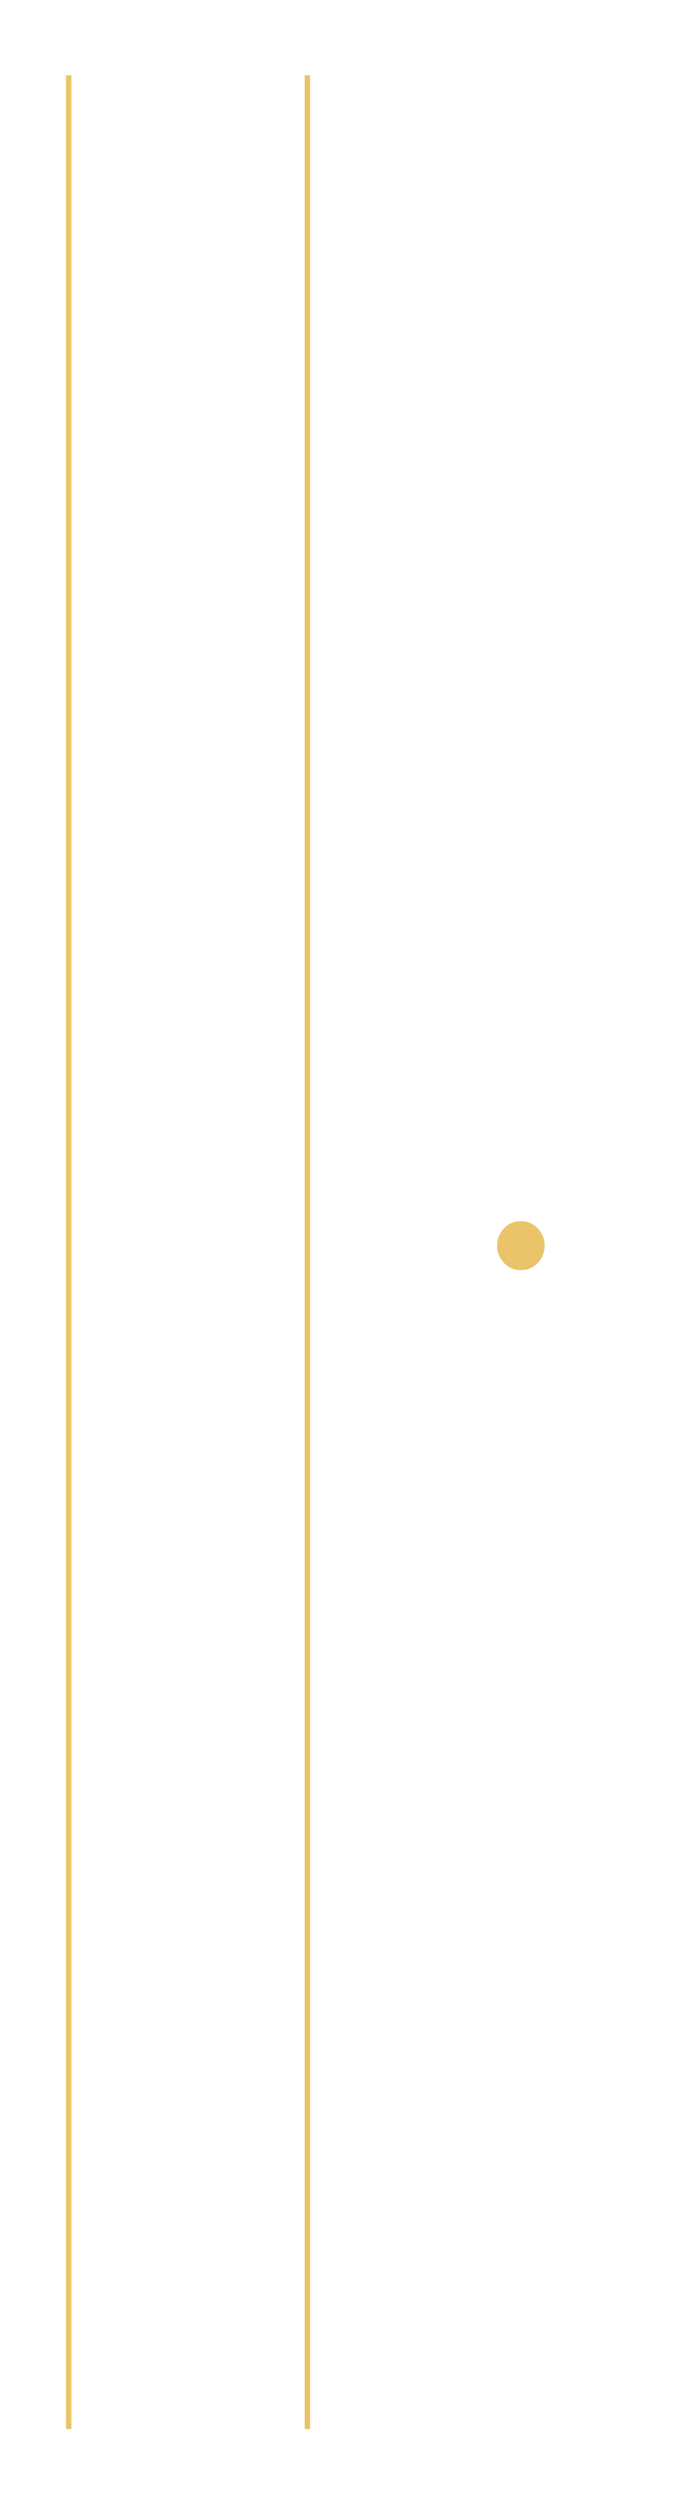 <svg width="88" height="318" viewBox="0 0 88 318" fill="none" xmlns="http://www.w3.org/2000/svg">
<g filter="url(#filter0_d_6_1533)">
<path d="M77.804 22.543C77.301 23.076 76.656 23.084 75.852 22.56C75.517 21.529 74.964 20.414 74.176 19.205C69.828 20.033 63.678 21.005 55.735 22.138C55.518 22.518 55.224 22.746 54.856 22.805L53.976 19.053C54.604 19.053 55.853 19.044 57.738 19.019C58.282 19.002 58.71 18.985 59.003 18.985C59.648 17.735 60.335 16.264 61.056 14.574C61.935 12.537 62.547 10.601 62.874 8.768L67.398 10.458C67.264 10.897 66.895 11.092 66.309 11.033C64.508 13.915 62.522 16.543 60.343 18.926C62.614 18.867 66.678 18.715 72.534 18.47C73.02 18.453 73.397 18.428 73.648 18.411C72.241 16.433 70.791 14.827 69.3 13.576L69.568 13.331C72.132 14.202 74.176 15.309 75.71 16.661C76.983 17.794 77.787 18.96 78.114 20.169C78.407 21.217 78.307 22.011 77.804 22.543ZM57.905 37.376C57.495 37.376 57.285 37.173 57.285 36.767C57.361 35.66 57.436 34.164 57.495 32.296V29.753C57.495 27.209 57.369 25.146 57.109 23.558L60.427 25.011H72.174L72.819 24.192C72.878 24.132 72.953 24.039 73.053 23.921C73.347 23.541 73.556 23.346 73.674 23.346C73.866 23.346 74.394 23.701 75.257 24.403C76.12 25.113 76.547 25.569 76.547 25.797C76.355 26.102 75.927 26.33 75.282 26.49V29.786C75.341 32.55 75.408 34.688 75.492 36.193C75.358 36.37 75.014 36.564 74.461 36.767C73.875 36.97 73.364 37.072 72.936 37.072C72.542 37.072 72.35 36.869 72.35 36.463C72.367 36.319 72.392 36.117 72.408 35.855C72.425 35.677 72.45 35.508 72.467 35.373V34.528H60.251V35.161C60.268 35.339 60.285 35.559 60.285 35.795C60.302 36.015 60.327 36.176 60.343 36.277C60.302 36.497 60.033 36.733 59.522 36.97C58.978 37.232 58.433 37.367 57.905 37.367V37.376ZM60.26 33.691H72.475V25.89H60.26V33.691Z" fill="white"/>
<path d="M58.14 72.813C57.905 72.813 57.713 72.754 57.553 72.635C57.394 72.517 57.319 72.373 57.319 72.213C57.495 69.61 57.604 66.99 57.646 64.353V52.774C57.646 50.23 57.52 48.168 57.26 46.58L60.637 48.059H72.149L72.794 47.239C72.794 47.239 72.894 47.129 72.97 47.027C73.305 46.605 73.539 46.394 73.674 46.394C73.866 46.394 74.386 46.748 75.215 47.45C76.045 48.16 76.463 48.616 76.463 48.844C76.229 49.123 75.835 49.335 75.29 49.478V64.387C75.332 66.888 75.408 69.255 75.525 71.494C75.349 71.714 74.997 71.951 74.469 72.187C73.883 72.466 73.355 72.61 72.886 72.61C72.492 72.61 72.299 72.407 72.299 72.001C72.316 71.858 72.341 71.647 72.358 71.368C72.375 71.165 72.4 70.996 72.417 70.852V69.973H60.402V70.548C60.419 70.708 60.436 70.903 60.436 71.123C60.452 71.325 60.477 71.469 60.494 71.545C60.452 71.824 60.201 72.111 59.732 72.39C59.246 72.669 58.71 72.813 58.148 72.813H58.14ZM60.402 58.395H72.417V48.929H60.402V58.395ZM60.402 69.094H72.417V59.265H60.402V69.094Z" fill="white"/>
<path d="M60.226 108.706C59.816 108.706 59.606 108.503 59.606 108.098C59.707 107.109 59.774 105.782 59.816 104.109V101.81C58.132 102.841 56.381 103.813 54.562 104.743C54.445 105.148 54.211 105.402 53.859 105.495L52.946 102.199C53.08 102.182 53.339 102.14 53.708 102.08C54.177 102.004 54.562 101.937 54.856 101.903V83.732H54.328C54.11 83.749 53.876 83.893 53.624 84.155L52.887 82.617C53.968 82.735 55.266 82.82 56.791 82.862H60.402L61.081 81.898C61.123 81.839 61.181 81.755 61.257 81.653C61.592 81.171 61.827 80.926 61.961 80.926C62.153 80.926 62.639 81.256 63.402 81.924C64.164 82.591 64.549 83.031 64.549 83.251C64.491 83.572 64.24 83.732 63.787 83.732H62.17V100.694C62.212 103.196 62.287 105.562 62.405 107.802C62.271 108.022 62.019 108.225 61.667 108.411C61.257 108.613 60.779 108.715 60.226 108.715V108.706ZM57.143 88.719H59.816V83.732H57.143V88.719ZM57.143 94.914H59.816V89.589H57.143V94.914ZM57.143 101.447C57.713 101.328 58.601 101.142 59.816 100.906V95.767H57.143V101.455V101.447ZM63.578 95.125L62.43 92.311C63.058 92.311 63.904 92.277 64.985 92.218C65.044 92.116 65.119 91.964 65.22 91.761C65.572 91.094 65.823 90.578 65.982 90.223C66.996 88.169 67.733 86.242 68.186 84.451L71.21 85.989C70.9 85.524 70.632 85.186 70.414 84.958L70.708 84.746C71.453 84.966 72.057 85.211 72.526 85.473C73.246 83.496 73.64 81.907 73.699 80.698C75.249 81.341 76.212 81.814 76.606 82.118C76.882 82.338 76.874 82.49 76.573 82.575L76.07 82.727C75.349 83.732 74.403 84.814 73.255 85.963C73.942 86.504 74.302 87.113 74.344 87.781C74.386 88.389 74.185 88.812 73.741 89.065C73.297 89.319 72.827 89.234 72.316 88.812C72.241 87.983 71.906 87.096 71.319 86.149C71.101 86.471 70.741 86.589 70.23 86.513C69.191 88.085 67.75 89.978 65.915 92.201C66.384 92.184 67.147 92.141 68.203 92.082C68.362 92.065 68.479 92.049 68.554 92.049C68.303 91.246 68.018 90.586 67.7 90.079L68.027 89.902C69.158 90.409 69.987 91.017 70.49 91.744C70.9 92.37 71.059 92.978 70.959 93.561C70.884 94.102 70.624 94.457 70.197 94.618C69.769 94.795 69.334 94.677 68.906 94.254C68.906 93.832 68.856 93.35 68.755 92.801C68.127 93.046 66.946 93.494 65.203 94.161C64.793 94.305 64.483 94.415 64.265 94.491C64.106 94.854 63.871 95.066 63.561 95.125H63.578ZM66.1 89.167C65.672 89.412 65.211 89.319 64.717 88.896C64.642 88.313 64.415 87.645 64.038 86.902C63.687 86.259 63.293 85.685 62.865 85.177L63.159 84.966C63.938 85.186 64.558 85.431 65.01 85.693C65.656 83.775 66.024 82.126 66.125 80.732C67.675 81.315 68.638 81.746 69.032 82.034C69.308 82.253 69.3 82.414 69.007 82.515L68.504 82.693C67.758 83.741 66.82 84.899 65.689 86.166C66.334 86.69 66.678 87.273 66.719 87.916C66.736 88.499 66.535 88.913 66.1 89.158V89.167ZM63.284 108.732L63.05 108.368C64.6 107.684 65.739 106.839 66.485 105.824C67.147 104.954 67.557 103.897 67.717 102.647H65.781V103.162C65.798 103.323 65.815 103.492 65.823 103.678C65.831 103.855 65.848 103.982 65.865 104.041C65.823 104.219 65.614 104.405 65.237 104.582C64.851 104.76 64.474 104.852 64.106 104.852C63.754 104.852 63.578 104.65 63.578 104.244C63.62 103.838 63.653 103.306 63.695 102.638C63.712 102.334 63.728 102.08 63.728 101.886V100.373C63.728 98.539 63.636 97.01 63.46 95.776C64.952 96.198 65.865 96.528 66.217 96.773C66.493 96.95 66.493 97.136 66.217 97.314L65.773 97.618V101.759H67.8V98.404C67.8 97.238 67.742 96.224 67.624 95.378C69.116 95.801 70.029 96.131 70.381 96.376C70.657 96.553 70.657 96.748 70.381 96.95L69.937 97.255V101.303C69.92 103.078 69.484 104.506 68.647 105.596C67.591 106.948 65.798 107.988 63.276 108.706L63.284 108.732ZM78.701 94.897C78.248 95.091 77.812 94.956 77.377 94.491C77.377 94.009 77.31 93.435 77.167 92.767C75.676 93.35 74.277 93.882 72.97 94.373C72.811 94.736 72.576 94.939 72.266 94.981L71.034 92.167C71.738 92.167 72.325 92.158 72.794 92.133C72.894 91.93 73.045 91.626 73.246 91.229C73.456 90.823 73.607 90.527 73.699 90.324C74.738 88.212 75.458 86.285 75.869 84.552C77.377 85.262 78.307 85.761 78.659 86.065C78.91 86.31 78.877 86.471 78.541 86.547L77.98 86.699C76.782 88.431 75.366 90.24 73.724 92.108H74.109C75.341 92.065 76.279 92.032 76.924 91.989C76.614 91.119 76.288 90.426 75.953 89.902L76.279 89.724C77.494 90.291 78.382 90.975 78.952 91.778C79.404 92.446 79.589 93.097 79.513 93.747C79.413 94.33 79.145 94.719 78.692 94.914L78.701 94.897ZM72.241 108.706C71.814 108.706 71.596 108.503 71.596 108.098C71.671 107.067 71.747 105.689 71.805 103.957V101.565C71.805 99.021 71.68 96.959 71.42 95.37C73.087 95.809 74.109 96.156 74.503 96.401C74.813 96.579 74.813 96.773 74.503 96.976L74 97.305V101.81H76.321C76.321 99.393 76.204 97.39 75.969 95.793C77.494 96.215 78.449 96.536 78.818 96.756C79.094 96.933 79.094 97.119 78.818 97.297L78.349 97.601V99.477C78.391 101.472 78.449 103.052 78.525 104.227C78.424 104.405 78.189 104.59 77.821 104.768C77.452 104.945 77.075 105.038 76.707 105.038C76.371 105.038 76.204 104.836 76.204 104.43C76.221 104.312 76.246 104.134 76.263 103.914C76.279 103.737 76.304 103.585 76.321 103.458V102.638H74V104.455C74 104.734 74.009 105.098 74.025 105.545C74.067 106.577 74.101 107.346 74.143 107.87C74.067 108.047 73.824 108.233 73.422 108.411C73.02 108.588 72.626 108.681 72.233 108.681L72.241 108.706Z" fill="white"/>
<path d="M63.46 144.346C63.36 143.315 63.05 142.596 62.522 142.165C61.894 141.658 60.779 141.286 59.171 141.05V140.627C60.871 140.728 62.564 140.83 64.248 140.931C64.759 140.931 65.01 140.703 65.01 140.238V133.621H57.964C56.573 133.638 55.107 133.781 53.557 134.043L52.761 132.505C53.834 132.623 55.141 132.708 56.665 132.75H65.002V126.978H59.598C58.207 126.995 56.741 127.139 55.191 127.4L54.453 125.888C55.526 126.006 56.833 126.091 58.358 126.133H64.993V120.876C61.374 121.239 57.956 121.417 54.747 121.417L54.688 120.901C58.073 120.496 61.584 119.87 65.203 119.008C68.823 118.155 71.68 117.259 73.782 116.329L76.69 119.321C76.38 119.642 75.785 119.625 74.93 119.262C72.953 119.743 70.599 120.158 67.884 120.504V126.124H73.464L74.227 125.009C74.268 124.95 74.335 124.848 74.436 124.704C74.83 124.138 75.09 123.859 75.232 123.859C75.425 123.859 75.986 124.248 76.908 125.026C77.829 125.803 78.29 126.302 78.29 126.522C78.231 126.826 77.963 126.978 77.494 126.978H67.892V132.75H74.763L75.584 131.635C75.642 131.559 75.743 131.423 75.877 131.237C76.246 130.73 76.497 130.485 76.614 130.485C76.807 130.485 77.377 130.874 78.315 131.652C79.254 132.429 79.723 132.928 79.723 133.147C79.647 133.469 79.371 133.629 78.902 133.629H67.892V140.373C67.892 141.607 67.641 142.503 67.13 143.061C66.468 143.788 65.237 144.219 63.46 144.363V144.346Z" fill="white"/>
<path d="M66.334 161.552C65.496 161.552 64.776 161.248 64.189 160.648C63.603 160.039 63.309 159.304 63.309 158.442C63.309 157.58 63.603 156.836 64.189 156.236C64.776 155.628 65.488 155.332 66.334 155.332C67.18 155.332 67.892 155.636 68.479 156.236C69.065 156.845 69.359 157.58 69.359 158.442C69.359 159.304 69.065 160.048 68.479 160.648C67.892 161.256 67.18 161.552 66.334 161.552Z" fill="#E9C468"/>
<path d="M62.019 200.53C61.508 200.53 61.257 200.328 61.257 199.922C61.374 198.232 61.449 196.516 61.491 194.783V191.885C59.514 193.414 57.47 194.919 55.35 196.389C55.249 196.829 55.04 197.108 54.705 197.209L53.121 193.55C54.671 193.169 57.461 192.282 61.491 190.887V182.571H58.995C57.604 182.588 56.138 182.732 54.588 182.994L53.792 181.456C54.864 181.574 56.171 181.658 57.696 181.701H61.483V179.554C61.483 177.01 61.357 174.948 61.098 173.359C62.958 173.824 64.122 174.179 64.591 174.415C64.927 174.618 64.935 174.821 64.625 175.024L64.122 175.354V192.375C64.164 194.876 64.239 197.243 64.357 199.482C64.239 199.744 63.946 199.99 63.477 200.209C62.991 200.429 62.497 200.539 62.011 200.539L62.019 200.53ZM71.302 199.525C70.029 199.525 69.158 199.322 68.688 198.908C68.219 198.494 67.985 197.716 67.985 196.567V179.545C67.985 177.002 67.859 174.939 67.599 173.351C69.442 173.832 70.599 174.204 71.068 174.466C71.403 174.644 71.42 174.838 71.126 175.041L70.624 175.37V185.377C72.559 183.382 74.394 181.024 76.112 178.303C77.662 179.334 78.608 180.036 78.96 180.416C79.237 180.695 79.203 180.847 78.868 180.872H78.307C76.17 182.909 73.606 184.701 70.615 186.256V195.84C70.615 196.203 70.699 196.457 70.867 196.592C71.034 196.736 71.361 196.803 71.847 196.803H74.193C75.073 196.803 75.785 196.786 76.338 196.744C76.614 196.702 76.841 196.567 77.016 196.322C77.251 195.899 77.636 194.479 78.164 192.062H78.458L78.575 196.508C79.279 196.812 79.63 197.226 79.63 197.75C79.63 198.418 79.237 198.882 78.458 199.144C77.653 199.406 76.17 199.542 73.992 199.542H71.286L71.302 199.525Z" fill="white"/>
<path d="M65.421 235.993C65.169 235.993 64.96 235.933 64.801 235.815C64.642 235.697 64.566 235.553 64.566 235.393C64.742 232.79 64.851 230.17 64.893 227.533V218.946H59.254V224.482C59.296 226.983 59.372 229.35 59.489 231.589C59.355 231.851 59.045 232.096 58.576 232.316C58.048 232.578 57.52 232.713 56.992 232.713C56.8 232.713 56.632 232.654 56.506 232.536C56.381 232.418 56.314 232.274 56.314 232.113C56.448 230.322 56.54 228.336 56.582 226.155V222.859C56.582 220.315 56.456 218.253 56.196 216.664L59.456 218.118H64.885V213.765H58.215C56.825 213.782 55.358 213.926 53.809 214.188L53.046 212.65C54.118 212.768 55.425 212.853 56.95 212.895H64.876C64.876 210.917 64.776 209.32 64.583 208.086C66.485 208.509 67.666 208.855 68.135 209.117C68.487 209.294 68.504 209.489 68.194 209.692L67.666 210.021V212.895H74.419L75.24 211.712C75.299 211.636 75.391 211.509 75.508 211.348C75.919 210.807 76.187 210.528 76.304 210.528C76.497 210.528 77.067 210.934 77.997 211.737C78.927 212.54 79.396 213.055 79.396 213.275C79.337 213.596 79.069 213.757 78.6 213.757H67.767L68.621 213.85C68.521 214.255 68.211 214.509 67.683 214.602V218.109H73.087L73.648 217.323C73.69 217.264 73.757 217.171 73.858 217.053C74.134 216.706 74.327 216.537 74.444 216.537C74.637 216.537 75.157 216.867 76.003 217.535C76.841 218.202 77.268 218.642 77.268 218.862C77.033 219.14 76.639 219.343 76.095 219.47V229.172C76.095 230.279 75.885 231.065 75.475 231.53C74.947 232.139 73.908 232.511 72.358 232.646C72.299 231.699 72.09 231.04 71.738 230.677C71.269 230.195 70.473 229.874 69.359 229.713V229.257C70.49 229.316 71.621 229.392 72.735 229.468C73.162 229.468 73.38 229.265 73.38 228.86V218.946H67.683V227.71C67.725 230.212 67.8 232.578 67.918 234.818C67.8 235.08 67.49 235.342 66.979 235.604C66.435 235.866 65.915 236.001 65.421 236.001V235.993Z" fill="white"/>
<path d="M58.232 271.886C58.014 271.886 57.838 271.827 57.688 271.709C57.537 271.59 57.47 271.447 57.47 271.286C57.646 268.683 57.755 266.063 57.797 263.426V258.922C57.797 256.378 57.671 254.315 57.411 252.727L60.729 254.206H64.022C64.08 253.682 64.156 252.752 64.256 251.425C64.273 251.045 64.298 250.757 64.315 250.58H58.173C56.783 250.597 55.316 250.741 53.767 251.003L53.004 249.49C54.085 249.608 55.383 249.693 56.908 249.735L68.303 249.701V249.667L68.328 249.608C69.325 247.394 69.903 245.416 70.062 243.684C72.023 244.224 73.246 244.63 73.732 244.892C74.101 245.095 74.126 245.256 73.791 245.374L73.263 245.585C72.207 246.937 70.842 248.315 69.183 249.726H74.411L75.232 248.577C75.29 248.492 75.391 248.366 75.525 248.18C75.894 247.673 76.145 247.428 76.262 247.428C76.455 247.428 77.025 247.816 77.963 248.594C78.902 249.371 79.371 249.87 79.371 250.09C79.312 250.411 79.061 250.572 78.608 250.572H67.892C66.778 252.186 65.823 253.394 65.044 254.197H71.772L72.392 253.377C72.45 253.318 72.542 253.217 72.66 253.073C72.936 252.727 73.129 252.558 73.246 252.558C73.439 252.558 73.95 252.896 74.771 253.572C75.592 254.248 76.003 254.696 76.003 254.916C75.785 255.22 75.399 255.431 74.83 255.549V263.621C74.872 266.122 74.947 268.489 75.064 270.728C74.93 270.931 74.595 271.142 74.067 271.362C73.481 271.607 72.961 271.725 72.509 271.725C72.14 271.725 71.948 271.523 71.948 271.117C71.964 271.016 71.989 270.889 72.006 270.72C72.023 270.601 72.048 270.492 72.065 270.39V269.697H60.519V270.88C60.519 271.058 60.285 271.278 59.816 271.514C59.305 271.759 58.777 271.878 58.232 271.878V271.886ZM61.433 249.177C61.156 247.563 60.335 245.915 58.969 244.216L59.237 244.005C60.863 244.41 62.086 245.01 62.907 245.822C63.611 246.506 63.955 247.233 63.938 248.002C63.938 248.687 63.67 249.169 63.142 249.456C62.614 249.76 62.044 249.667 61.441 249.185L61.433 249.177ZM60.519 258.938H72.065V255.034H60.519V258.938ZM60.519 263.806H72.065V259.817H60.519V263.806ZM60.519 268.827H72.065V264.685H60.519V268.827Z" fill="white"/>
<path d="M58.785 307.653C58.827 306.824 58.659 306.25 58.282 305.928C57.914 305.548 57.126 305.244 55.937 305.024V304.542C57.344 304.703 58.475 304.788 59.313 304.788C59.74 304.788 60.05 304.703 60.226 304.542C60.754 304.061 61.139 302.218 61.374 299.007H57.964C57.922 299.226 57.864 299.531 57.788 299.911C57.771 299.996 57.755 300.055 57.755 300.089C57.21 300.435 56.406 300.469 55.35 300.207C55.367 300.122 55.4 299.996 55.442 299.81C55.517 299.328 55.593 298.964 55.652 298.719C56.104 296.218 56.297 294.164 56.238 292.55L59.145 294.029H61.466V290.488H58.207C56.716 291.375 55.082 292.119 53.306 292.727L53.096 292.305C55.191 291.214 57.059 289.795 58.701 288.045C60.31 286.313 61.533 284.445 62.371 282.45H60.167C58.894 282.467 57.545 282.611 56.112 282.873L55.316 281.335C56.397 281.453 57.696 281.538 59.221 281.58H62.396L63.133 280.794C63.133 280.794 63.242 280.684 63.343 280.583C63.695 280.202 63.938 280.008 64.08 280.008C64.273 280.008 64.742 280.354 65.488 281.047C66.234 281.74 66.602 282.205 66.602 282.425C66.409 282.645 66.024 282.788 65.454 282.848C64.105 285.51 62.12 287.775 59.489 289.651H61.81L62.279 288.924C62.321 288.865 62.379 288.772 62.455 288.654C62.673 288.333 62.84 288.172 62.958 288.172C63.133 288.172 63.502 288.502 64.072 289.152C64.642 289.812 64.927 290.243 64.927 290.471C64.675 290.733 64.323 290.902 63.871 290.986V292.44C63.871 292.66 63.879 292.955 63.904 293.319C63.946 294.122 63.98 294.73 64.022 295.136C63.921 295.28 63.67 295.415 63.259 295.559C62.79 295.736 62.346 295.829 61.935 295.829H61.466V294.891H58.559C58.442 295.761 58.282 296.843 58.09 298.153H61.148L61.734 297.46C61.793 297.401 61.868 297.308 61.969 297.19C62.22 296.911 62.413 296.767 62.53 296.767C62.723 296.767 63.167 297.071 63.854 297.671C64.541 298.28 64.885 298.686 64.885 298.914C64.667 299.159 64.306 299.311 63.795 299.37C63.544 303.52 62.865 306.021 61.768 306.867C61.047 307.391 60.059 307.653 58.802 307.653H58.785ZM57.646 287.242C57.528 286.659 57.243 286.042 56.791 285.4C56.364 284.817 55.878 284.335 55.35 283.946L55.585 283.701C56.992 283.743 58.081 284.031 58.844 284.58C59.447 285.003 59.765 285.527 59.782 286.152C59.799 286.693 59.598 287.107 59.162 287.394C58.693 287.673 58.182 287.623 57.637 287.242H57.646ZM76.966 307.619C74.185 306.909 72.023 305.912 70.473 304.627C68.337 306.038 65.714 307.027 62.606 307.593L62.455 307.171C65.153 306.267 67.398 304.982 69.183 303.334C68.16 302.184 67.331 300.646 66.686 298.711H66.183C65.965 298.728 65.731 298.871 65.479 299.133L64.683 297.621C65.756 297.739 67.063 297.824 68.588 297.866H72.35L73.849 296.387H73.028C72.165 296.387 71.612 296.235 71.353 295.93C71.118 295.668 71.001 295.136 71.001 294.325V290.513H68.655V291.417C68.655 294.282 67.239 296.302 64.399 297.494L64.164 297.097C65.044 296.328 65.655 295.406 65.982 294.316C66.2 293.572 66.309 292.609 66.309 291.443V289.871C66.309 289.245 66.275 288.679 66.225 288.18L69.04 289.659H70.741L71.948 288.333C69.694 286.135 68.068 283.312 67.071 279.864L67.457 279.594C68.06 281.09 68.957 282.467 70.129 283.735C71.42 282.222 72.274 280.861 72.685 279.653C74.059 280.583 74.897 281.225 75.207 281.588C75.441 281.85 75.399 282.002 75.089 282.045L74.562 282.078C73.581 282.822 72.291 283.574 70.682 284.318C71.562 285.163 72.45 285.882 73.355 286.465C74.436 285.273 75.232 283.921 75.76 282.417C77.134 283.38 77.98 284.048 78.315 284.411C78.567 284.673 78.541 284.825 78.231 284.867L77.729 284.901C76.765 285.544 75.542 286.211 74.059 286.896C75.818 287.927 77.72 288.738 79.756 289.347L79.698 289.676C78.583 289.921 77.821 290.733 77.41 292.127C76.036 291.46 74.813 290.724 73.74 289.921L74.268 290.378C74.076 290.581 73.757 290.707 73.33 290.775V293.885C73.33 294.029 73.355 294.113 73.405 294.156C73.456 294.198 73.573 294.215 73.774 294.215H75.006C75.257 294.232 75.425 294.232 75.508 294.215C75.701 294.215 75.844 294.164 75.919 294.063C76.112 293.784 76.346 293.192 76.623 292.313H76.949L77.067 294.063C77.36 294.206 77.553 294.342 77.653 294.468C77.754 294.604 77.804 294.773 77.804 295.001C77.804 295.508 77.561 295.863 77.067 296.074C76.572 296.285 75.709 296.395 74.453 296.395H74.042C75.198 297.401 75.894 298.086 76.128 298.449C76.304 298.728 76.237 298.914 75.919 298.99L75.358 299.108C74.612 300.638 73.632 301.973 72.417 303.097C74.218 303.824 76.422 304.314 79.027 304.576V304.94C77.972 305.286 77.285 306.182 76.975 307.627L76.966 307.619ZM70.389 302.024C71.194 301.06 71.847 299.945 72.358 298.694H67.339C68.085 300.046 69.099 301.153 70.397 302.024H70.389Z" fill="white"/>
<path d="M18.175 20.566C18.075 20.566 17.999 20.532 17.941 20.473C17.882 20.414 17.848 20.338 17.848 20.262C17.907 19.324 17.949 18.377 17.966 17.422V15.842C17.681 16.163 17.354 16.467 16.977 16.754L16.801 16.602C17.078 16.205 17.337 15.757 17.58 15.25C17.806 14.785 18.016 14.253 18.2 13.653C18.384 13.036 18.494 12.529 18.527 12.123C19.314 12.427 19.8 12.647 20.002 12.791C20.152 12.901 20.144 12.985 19.985 13.053L19.717 13.146C19.507 13.56 19.331 13.906 19.172 14.194L19.323 14.253H20.337C20.546 13.568 20.647 12.926 20.647 12.326C21.476 12.537 21.987 12.706 22.197 12.825C22.356 12.918 22.348 12.993 22.18 13.07L21.912 13.18C21.552 13.577 21.174 13.932 20.789 14.261H21.778L22.046 13.864C22.046 13.864 22.088 13.805 22.121 13.754C22.255 13.56 22.364 13.467 22.431 13.467C22.532 13.467 22.733 13.602 23.043 13.873C23.353 14.143 23.504 14.337 23.504 14.447C23.47 14.608 23.353 14.692 23.152 14.692H21.309V15.909H21.644L22.188 15.199C22.306 15.301 22.423 15.402 22.54 15.504C22.808 15.74 23.018 15.935 23.177 16.112C23.311 15.892 23.479 15.588 23.68 15.216C23.898 14.768 24.09 14.253 24.258 13.661C24.425 13.07 24.517 12.562 24.534 12.14C25.33 12.436 25.825 12.647 26.026 12.791C26.176 12.892 26.168 12.977 26.009 13.036L25.741 13.146C25.548 13.594 25.372 13.94 25.221 14.194L25.414 14.27H26.445C26.637 13.518 26.738 12.875 26.721 12.343C27.567 12.554 28.095 12.723 28.313 12.841C28.472 12.934 28.472 13.01 28.313 13.086L28.045 13.196C27.659 13.611 27.282 13.974 26.914 14.278H28.12L28.397 13.881C28.397 13.881 28.447 13.813 28.489 13.763C28.623 13.568 28.724 13.475 28.782 13.475C28.883 13.475 29.084 13.611 29.402 13.889C29.721 14.168 29.871 14.363 29.871 14.473C29.838 14.633 29.721 14.718 29.503 14.718H27.525V15.935H27.969L28.221 15.571C28.221 15.571 28.288 15.495 28.321 15.436C28.439 15.275 28.531 15.191 28.589 15.191C28.69 15.191 28.874 15.318 29.151 15.58C29.427 15.842 29.561 16.019 29.561 16.137C29.528 16.298 29.41 16.383 29.209 16.383H27.525V17.625H27.969L28.221 17.262C28.221 17.262 28.288 17.186 28.321 17.126C28.439 16.966 28.531 16.881 28.589 16.881C28.69 16.881 28.874 17.008 29.151 17.27C29.427 17.532 29.561 17.709 29.561 17.828C29.528 17.988 29.419 18.073 29.226 18.073H27.534V19.366H28.238L28.531 18.927C28.531 18.927 28.598 18.834 28.648 18.757C28.774 18.572 28.866 18.487 28.924 18.487C29.025 18.487 29.235 18.639 29.561 18.943C29.888 19.248 30.047 19.45 30.047 19.569C30.014 19.721 29.896 19.797 29.679 19.797H25.23V20.135C25.23 20.203 25.137 20.287 24.962 20.38C24.744 20.49 24.501 20.549 24.241 20.549C24.14 20.549 24.065 20.515 24.006 20.456C23.948 20.397 23.914 20.321 23.914 20.245C23.973 19.307 24.015 18.36 24.032 17.422V15.859C23.755 16.171 23.445 16.459 23.085 16.721L22.892 16.552L23.043 16.34C22.976 16.383 22.892 16.399 22.792 16.399H21.292V17.642H21.627L21.862 17.295C21.862 17.295 21.904 17.245 21.92 17.202C22.046 17.016 22.146 16.932 22.213 16.932C22.314 16.932 22.49 17.059 22.758 17.304C23.026 17.549 23.16 17.735 23.16 17.845C23.118 18.005 23.001 18.09 22.808 18.09H21.292V19.383H21.929L22.205 18.977C22.205 18.977 22.247 18.918 22.28 18.867C22.415 18.656 22.523 18.546 22.59 18.546C22.691 18.546 22.892 18.69 23.202 18.977C23.512 19.265 23.663 19.467 23.663 19.577C23.629 19.729 23.512 19.805 23.311 19.805H19.105V20.203C19.105 20.27 19.021 20.363 18.854 20.465C18.644 20.575 18.41 20.634 18.15 20.634L18.175 20.566ZM17.069 26.372L16.977 26.127C19.197 25.662 21.108 25.003 22.699 24.158C21.845 23.49 21.166 22.679 20.663 21.715C20.312 22.349 19.976 22.924 19.658 23.414C19.733 23.583 19.708 23.727 19.583 23.837L18.77 22.654C19.281 22.316 19.809 21.918 20.345 21.453H19.39C18.837 21.462 18.267 21.538 17.681 21.665L17.295 20.887C17.84 20.946 18.494 20.989 19.256 21.006H26.202L26.612 20.608C26.612 20.608 26.688 20.532 26.763 20.473C26.956 20.287 27.09 20.203 27.148 20.203C27.241 20.203 27.458 20.397 27.819 20.777C28.179 21.166 28.355 21.411 28.355 21.521C28.263 21.639 28.045 21.707 27.693 21.715C26.947 22.62 26.009 23.397 24.895 24.056C26.311 24.462 28.062 24.699 30.156 24.766L30.139 24.952C29.578 25.138 29.235 25.586 29.109 26.322C26.796 26.034 24.962 25.51 23.596 24.741C21.769 25.569 19.591 26.11 17.061 26.364L17.069 26.372ZM19.13 15.901H20.203V14.684H19.13V15.901ZM19.13 17.591H20.203V16.349H19.13V17.591ZM19.13 19.315H20.203V18.022H19.13V19.315ZM23.613 23.625C24.652 22.966 25.481 22.248 26.093 21.453H20.814C21.443 22.383 22.381 23.11 23.613 23.625ZM25.246 15.901H26.445V14.684H25.246V15.901ZM25.246 17.591H26.445V16.349H25.246V17.591ZM25.246 19.315H26.445V18.022H25.246V19.315Z" fill="white"/>
<path d="M18.661 49.377C18.661 48.929 18.577 48.625 18.41 48.465C18.183 48.262 17.773 48.101 17.186 47.983L17.203 47.755C18.116 47.839 18.695 47.873 18.929 47.873C19.164 47.873 19.323 47.822 19.432 47.721C19.817 47.357 20.077 45.785 20.211 43.013H18.468C18.435 43.334 18.41 43.605 18.376 43.816C18.1 44.002 17.681 44.044 17.119 43.951C17.161 43.681 17.212 43.242 17.27 42.65C17.32 42.278 17.354 41.991 17.371 41.796C17.48 40.571 17.497 39.565 17.43 38.779L18.996 39.43H20.119V36.649H19.13C18.544 36.658 17.932 36.734 17.304 36.861L16.902 36.1C17.446 36.159 18.1 36.201 18.862 36.218H19.968L20.245 35.796C20.245 35.796 20.287 35.737 20.32 35.686C20.454 35.475 20.563 35.365 20.63 35.365C20.73 35.365 20.965 35.534 21.351 35.88C21.736 36.227 21.929 36.455 21.929 36.565C21.82 36.717 21.627 36.827 21.351 36.886V37.993C21.367 38.914 21.401 39.624 21.443 40.131C21.392 40.224 21.242 40.317 20.982 40.41C20.722 40.503 20.504 40.554 20.303 40.554H20.11V39.852H18.736C18.686 40.706 18.611 41.61 18.502 42.565H20.077L20.387 42.202C20.387 42.202 20.429 42.151 20.462 42.109C20.622 41.923 20.73 41.839 20.798 41.839C20.898 41.839 21.124 41.999 21.476 42.312C21.828 42.624 22.004 42.836 22.004 42.946C21.887 43.081 21.702 43.157 21.443 43.191C21.351 44.847 21.216 46.123 21.032 47.019C20.839 47.932 20.571 48.541 20.236 48.845C19.834 49.191 19.306 49.36 18.644 49.36L18.661 49.377ZM29.695 49.242C29.444 49.403 29.168 49.352 28.866 49.09C28.799 48.625 28.631 48.101 28.38 47.526C26.972 47.915 25.037 48.38 22.557 48.938C22.482 49.098 22.348 49.208 22.172 49.259L21.451 47.619C22.23 47.586 23.445 47.518 25.104 47.408V44.509H23.554V45.16C23.554 45.228 23.453 45.312 23.244 45.405C23.009 45.506 22.783 45.557 22.565 45.557C22.389 45.557 22.297 45.456 22.297 45.253C22.339 44.889 22.364 44.433 22.39 43.884V43.047C22.39 42.008 22.339 41.154 22.239 40.478L23.621 41.112H25.096C25.096 40.376 25.062 39.76 24.995 39.278C25.799 39.489 26.302 39.658 26.495 39.776C26.646 39.869 26.654 39.962 26.528 40.047L26.311 40.199V41.112H27.844L28.112 40.731C28.112 40.731 28.179 40.655 28.212 40.596C28.33 40.436 28.422 40.351 28.48 40.351C28.581 40.351 28.807 40.512 29.168 40.824C29.528 41.137 29.704 41.348 29.704 41.458C29.578 41.593 29.402 41.678 29.184 41.729V42.777C29.201 43.63 29.235 44.298 29.276 44.797C29.226 44.889 29.075 44.983 28.824 45.084C28.573 45.185 28.355 45.236 28.171 45.236H27.961V44.492H26.311V47.298L28.212 47.146C27.978 46.664 27.668 46.123 27.299 45.54L27.458 45.447C28.321 45.861 28.983 46.36 29.436 46.935C29.821 47.408 30.022 47.89 30.039 48.363C30.056 48.777 29.947 49.065 29.695 49.225V49.242ZM29.486 39.802C29.251 39.996 28.975 39.979 28.657 39.76C28.589 39.388 28.422 38.965 28.154 38.5C26.972 38.754 25.196 39.1 22.817 39.531C22.725 39.717 22.599 39.819 22.415 39.852L21.87 38.247C22.322 38.264 22.959 38.264 23.772 38.247C24.115 37.131 24.291 36.125 24.291 35.23C25.288 35.483 25.908 35.669 26.16 35.787C26.344 35.889 26.352 35.973 26.193 36.049L25.925 36.159C25.431 36.937 24.911 37.638 24.35 38.255C24.97 38.247 26.017 38.221 27.492 38.196C27.685 38.188 27.835 38.179 27.936 38.179C27.584 37.663 27.19 37.224 26.771 36.877L26.889 36.759C27.794 36.962 28.497 37.292 29.008 37.748C29.444 38.111 29.687 38.509 29.746 38.948C29.804 39.345 29.721 39.633 29.486 39.827V39.802ZM23.554 44.061H25.104V41.56H23.554V44.061ZM26.311 44.061H27.961V41.56H26.311V44.061Z" fill="white"/>
<path d="M18.527 72.035C18.494 71.528 18.401 71.174 18.251 70.971C18.016 70.709 17.605 70.531 17.027 70.438V70.227C17.597 70.261 18.158 70.294 18.72 70.337C18.929 70.337 19.03 70.227 19.03 70.016V60.575H18.351C17.957 60.584 17.555 60.66 17.145 60.787L16.776 60.009C17.321 60.068 17.974 60.111 18.736 60.127H20.303L21.116 58.986C21.359 59.198 21.602 59.409 21.837 59.62L21.803 59.511H27.902L28.271 58.978C28.271 58.978 28.346 58.877 28.405 58.792C28.581 58.547 28.698 58.429 28.757 58.429C28.858 58.429 29.117 58.615 29.545 58.986C29.972 59.358 30.19 59.595 30.19 59.705C30.148 59.865 30.022 59.95 29.804 59.95H26.637C26.218 60.66 25.808 61.226 25.414 61.649H27.626L27.919 61.243C27.919 61.243 27.97 61.167 28.02 61.108C28.154 60.913 28.254 60.821 28.313 60.821C28.414 60.821 28.648 60.989 29.017 61.336C29.386 61.682 29.578 61.911 29.578 62.021C29.503 62.156 29.335 62.24 29.092 62.283V65.3C29.109 66.55 29.151 67.742 29.209 68.866C29.142 68.968 28.975 69.078 28.707 69.187C28.422 69.306 28.171 69.373 27.953 69.373H27.735V68.689H24.006V69.128C24.006 69.221 23.889 69.323 23.671 69.433C23.412 69.551 23.152 69.618 22.892 69.618C22.783 69.618 22.7 69.585 22.633 69.525C22.566 69.466 22.54 69.39 22.54 69.314C22.607 68.291 22.649 67.168 22.674 65.934V64.083C22.674 62.807 22.607 61.767 22.482 60.973L24.074 61.674H24.97C25.046 61.04 25.104 60.474 25.129 59.975H22.197C22.373 60.136 22.498 60.263 22.582 60.339C22.54 60.499 22.406 60.584 22.18 60.584H20.395V70.083C20.395 70.683 20.287 71.123 20.069 71.402C19.784 71.757 19.264 71.968 18.519 72.035H18.527ZM20.856 72.45L20.739 72.238C21.25 71.976 21.77 71.647 22.289 71.249C23.294 70.489 23.956 69.745 24.291 69.018L25.188 69.72C25.54 69.914 25.758 70.058 25.833 70.159C25.9 70.252 25.866 70.294 25.733 70.294H25.498C24.995 70.726 24.308 71.148 23.428 71.562C22.549 71.976 21.694 72.272 20.856 72.45ZM24.006 63.829H27.735V62.114H24.006V63.829ZM24.006 66.018H27.735V64.269H24.006V66.018ZM24.006 68.258H27.735V66.449H24.006V68.258ZM29.595 72.179C29.377 72.416 29.084 72.441 28.707 72.272C28.472 71.816 28.078 71.317 27.542 70.768C27.048 70.269 26.554 69.847 26.051 69.492L26.151 69.356C27.215 69.466 28.062 69.72 28.698 70.117C29.226 70.438 29.57 70.819 29.712 71.258C29.838 71.647 29.796 71.951 29.578 72.188L29.595 72.179Z" fill="white"/>
<path d="M17.011 95.462L16.91 95.2C18.619 94.567 19.893 93.831 20.73 93.011C21.459 92.293 21.937 91.414 22.163 90.375H19.491C18.795 90.383 18.058 90.459 17.279 90.586L16.877 89.808C17.421 89.868 18.075 89.91 18.837 89.927H22.239C22.331 89.208 22.339 88.591 22.28 88.076C23.244 88.16 23.847 88.245 24.09 88.338C24.266 88.397 24.283 88.481 24.132 88.583L23.881 88.752C23.822 89.276 23.772 89.673 23.722 89.935H27.685L28.07 89.377C28.07 89.377 28.12 89.293 28.171 89.225C28.363 88.946 28.497 88.803 28.573 88.803C28.673 88.803 28.941 88.997 29.377 89.386C29.813 89.775 30.03 90.028 30.03 90.138C29.989 90.299 29.855 90.383 29.628 90.383H24.082C25.045 92.302 27.065 93.502 30.139 93.966V94.153C29.587 94.288 29.226 94.727 29.05 95.471C27.668 95.023 26.562 94.431 25.749 93.679C24.853 92.859 24.199 91.761 23.772 90.383H23.638C23.37 91.617 22.817 92.597 21.971 93.324C20.94 94.212 19.281 94.93 16.985 95.462H17.011ZM17.186 87.129L17.052 86.943C17.547 86.521 18.058 85.955 18.586 85.261C18.87 84.856 19.13 84.4 19.373 83.892C19.616 83.385 19.784 82.929 19.884 82.523L20.89 83.157C21.61 83.495 21.803 83.69 21.476 83.766L21.225 83.808C20.764 84.433 20.194 85.033 19.516 85.617C18.77 86.25 17.991 86.757 17.186 87.121V87.129ZM22.314 87.924C22.264 87.451 22.155 87.138 21.979 86.994C21.736 86.783 21.317 86.631 20.739 86.538V86.326C21.351 86.36 21.954 86.394 22.565 86.436C22.758 86.436 22.859 86.343 22.859 86.166V83.766C22.859 82.743 22.808 81.915 22.708 81.272C23.604 81.492 24.166 81.67 24.392 81.788C24.559 81.881 24.576 81.974 24.434 82.058L24.199 82.211V86.2C24.199 86.757 24.09 87.146 23.872 87.366C23.604 87.662 23.085 87.839 22.306 87.915L22.314 87.924ZM29.218 86.631C28.983 86.884 28.682 86.901 28.296 86.673C28.104 86.073 27.71 85.431 27.115 84.729C26.587 84.112 26.009 83.58 25.389 83.132L25.489 83.013C26.646 83.25 27.576 83.622 28.263 84.138C28.841 84.569 29.209 85.05 29.352 85.566C29.486 86.022 29.444 86.377 29.209 86.631H29.218Z" fill="white"/>
<path d="M19.482 118.476C19.357 118.476 19.248 118.442 19.172 118.383C19.097 118.324 19.055 118.248 19.055 118.172C19.147 116.87 19.197 115.552 19.214 114.225V111.766C18.628 112.983 17.865 114.064 16.944 115.011L16.751 114.825C17.765 113.194 18.519 111.081 19.005 108.478H18.385C18.033 108.487 17.664 108.563 17.296 108.689L16.91 107.912C17.346 107.971 17.865 108.013 18.477 108.03H19.214V107.422C19.214 106.145 19.147 105.106 19.021 104.312C19.951 104.548 20.538 104.726 20.764 104.861C20.932 104.962 20.94 105.064 20.781 105.165L20.529 105.334V108.039H20.915L21.208 107.523C21.208 107.523 21.258 107.43 21.309 107.371C21.459 107.117 21.56 106.991 21.619 106.991C21.711 106.991 21.929 107.168 22.272 107.532C22.624 107.895 22.792 108.123 22.792 108.233C22.75 108.394 22.624 108.478 22.406 108.478H20.521V109.83C21.267 110.118 21.837 110.473 22.214 110.912C22.54 111.267 22.7 111.622 22.7 111.977C22.7 112.298 22.582 112.526 22.356 112.645C22.121 112.763 21.878 112.712 21.61 112.476C21.501 111.808 21.141 111.03 20.521 110.151V114.386C20.538 115.636 20.58 116.828 20.638 117.952C20.58 118.07 20.429 118.189 20.194 118.299C19.951 118.409 19.708 118.468 19.474 118.468L19.482 118.476ZM23.286 118.383C23.169 118.383 23.068 118.349 23.001 118.29C22.934 118.231 22.892 118.155 22.892 118.079C22.984 116.777 23.035 115.459 23.051 114.132V108.03C23.051 106.754 22.984 105.714 22.859 104.92L24.451 105.647H27.869L28.179 105.241C28.179 105.241 28.254 105.157 28.313 105.089C28.447 104.92 28.548 104.827 28.606 104.827C28.707 104.827 28.95 104.996 29.352 105.334C29.754 105.672 29.947 105.9 29.947 106.01C29.829 106.162 29.628 106.272 29.36 106.331V114.191C29.377 115.442 29.419 116.634 29.478 117.758C29.402 117.868 29.235 117.986 28.975 118.104C28.698 118.248 28.447 118.316 28.204 118.316C28.028 118.316 27.936 118.214 27.936 118.011C27.944 117.918 27.953 117.8 27.97 117.665C27.978 117.555 27.986 117.454 28.003 117.377V116.904H24.392V117.225C24.4 117.318 24.409 117.42 24.409 117.53C24.417 117.639 24.425 117.716 24.442 117.758C24.425 117.901 24.3 118.037 24.074 118.163C23.839 118.307 23.579 118.375 23.294 118.375L23.286 118.383ZM24.392 109.188H28.003V106.078H24.392V109.188ZM24.392 112.771H28.003V109.627H24.392V112.771ZM24.392 116.473H28.003V113.211H24.392V116.473Z" fill="white"/>
<path d="M17.689 141.489L16.91 139.867C17.32 139.698 17.924 139.394 18.72 138.971V134.416H18.133C17.832 134.424 17.505 134.5 17.161 134.627L16.826 133.849C17.153 133.909 17.53 133.951 17.974 133.968H18.519L18.829 133.486C18.829 133.486 18.879 133.401 18.929 133.334C19.08 133.097 19.18 132.987 19.239 132.987C19.34 132.987 19.599 133.182 20.035 133.562C20.471 133.951 20.68 134.196 20.68 134.306C20.555 134.458 20.32 134.559 19.976 134.61V138.523C20.454 139.072 21.024 139.427 21.686 139.605C22.255 139.757 23.21 139.833 24.543 139.833C26.713 139.833 28.581 139.816 30.148 139.774V139.968C29.603 140.087 29.31 140.492 29.251 141.168H24.559C23.194 141.168 22.188 141.016 21.552 140.712C20.865 140.391 20.278 139.749 19.8 138.802C19.256 139.563 18.619 140.34 17.882 141.143C17.899 141.287 17.84 141.405 17.689 141.489ZM18.996 130.79C18.921 130.325 18.728 129.818 18.418 129.269C18.133 128.77 17.815 128.339 17.471 127.976L17.605 127.866C18.494 128.086 19.172 128.424 19.641 128.88C20.035 129.252 20.236 129.657 20.244 130.097C20.261 130.486 20.144 130.756 19.893 130.917C19.616 131.077 19.315 131.035 18.996 130.782V130.79ZM27.743 139.368C27.71 138.988 27.617 138.709 27.467 138.548C27.199 138.346 26.813 138.21 26.302 138.143V137.931C26.855 137.965 27.4 137.991 27.936 138.024C28.145 138.024 28.246 137.931 28.246 137.737V134.475H25.875V136.157L26.863 136.123C26.738 135.751 26.57 135.396 26.361 135.075L26.52 134.982C27.098 135.269 27.517 135.599 27.777 135.988C28.003 136.3 28.095 136.613 28.045 136.917C28.003 137.188 27.886 137.374 27.676 137.458C27.467 137.543 27.266 137.475 27.056 137.255C27.065 137.052 27.039 136.799 26.964 136.478C26.017 136.765 24.886 137.061 23.562 137.391C23.495 137.56 23.378 137.669 23.227 137.712L22.532 136.267C23.051 136.267 23.764 136.25 24.652 136.224V134.475H22.44V135.945C22.473 137.171 22.507 138.117 22.54 138.785C22.482 138.895 22.339 139.005 22.113 139.123C21.87 139.233 21.627 139.292 21.392 139.292C21.208 139.292 21.116 139.191 21.116 138.988C21.158 138.557 21.183 138.008 21.208 137.348V136.359C21.208 135.159 21.149 134.154 21.032 133.351L22.532 134.035H24.652V132.641H23.001V132.987C23.001 133.072 22.892 133.156 22.666 133.258C22.423 133.368 22.172 133.427 21.929 133.427C21.753 133.427 21.66 133.325 21.66 133.123C21.702 132.7 21.727 132.168 21.753 131.525V130.57C21.753 129.395 21.694 128.424 21.577 127.654L23.076 128.322H27.483L27.76 127.942C27.76 127.942 27.81 127.874 27.852 127.824C27.986 127.654 28.087 127.562 28.145 127.562C28.246 127.562 28.489 127.722 28.891 128.043C29.293 128.364 29.486 128.576 29.486 128.686C29.335 128.838 29.142 128.939 28.899 128.99V130.283C28.916 131.322 28.95 132.159 28.992 132.776C28.933 132.877 28.782 132.979 28.531 133.08C28.263 133.199 28.028 133.266 27.827 133.266H27.609V132.641H25.883V134.035H28.112L28.38 133.613C28.38 133.613 28.43 133.537 28.472 133.478C28.606 133.275 28.707 133.173 28.765 133.173C28.866 133.173 29.109 133.351 29.511 133.714C29.913 134.078 30.106 134.306 30.106 134.424C30.005 134.568 29.813 134.669 29.528 134.728V137.872C29.528 138.354 29.427 138.701 29.235 138.903C28.975 139.165 28.489 139.326 27.76 139.385L27.743 139.368ZM22.993 130.232H24.643V128.745H22.993V130.232ZM22.993 132.184H24.643V130.655H22.993V132.184ZM25.866 130.232H27.592V128.745H25.866V130.232ZM25.866 132.184H27.592V130.655H25.866V132.184Z" fill="white"/>
<path d="M27.182 154.978L26.947 154.539C27.919 154.006 28.472 153.263 28.598 152.324C28.137 152.164 27.802 152.003 27.592 151.851C27.249 151.589 27.073 151.26 27.073 150.862C27.073 150.558 27.174 150.296 27.366 150.076C27.584 149.857 27.86 149.738 28.196 149.738C28.573 149.738 28.874 149.882 29.101 150.161C29.335 150.448 29.444 150.82 29.444 151.302C29.444 152.029 29.276 152.705 28.941 153.322C28.547 154.049 27.961 154.598 27.174 154.978H27.182Z" fill="white"/>
<path d="M17.262 178.549L16.86 177.771C17.404 177.83 18.058 177.873 18.82 177.89H24.392C24.727 176.825 24.895 175.827 24.895 174.881C25.841 175.084 26.428 175.244 26.662 175.354C26.838 175.447 26.847 175.532 26.696 175.616L26.445 175.734C25.984 176.461 25.414 177.18 24.735 177.89H27.785L28.154 177.357C28.154 177.357 28.229 177.256 28.288 177.171C28.464 176.926 28.581 176.808 28.64 176.808C28.74 176.808 29 176.994 29.411 177.366C29.829 177.737 30.039 177.974 30.039 178.084C29.997 178.244 29.871 178.329 29.654 178.329H19.465C18.77 178.337 18.033 178.414 17.253 178.54L17.262 178.549ZM17.656 170.478L17.287 169.717C17.832 169.776 18.485 169.818 19.248 169.835H27.492L27.844 169.337C27.844 169.337 27.911 169.244 27.961 169.168C28.129 168.931 28.238 168.821 28.296 168.821C28.397 168.821 28.64 168.99 29.042 169.337C29.444 169.683 29.637 169.911 29.637 170.021C29.595 170.182 29.478 170.266 29.268 170.266H19.859C19.164 170.275 18.427 170.351 17.647 170.478H17.656ZM18.795 169.278C18.586 169.278 18.485 169.176 18.485 168.973C18.502 168.804 18.527 168.576 18.544 168.289C18.552 168.153 18.561 168.052 18.561 167.968V167.317C18.561 166.463 18.519 165.796 18.443 165.297C19.306 165.508 19.851 165.677 20.069 165.796C20.228 165.888 20.228 165.981 20.085 166.066L19.851 166.218V167.934H22.842V167.722C22.842 166.446 22.775 165.407 22.649 164.612C23.546 164.824 24.107 164.993 24.333 165.111C24.492 165.204 24.501 165.297 24.367 165.398L24.149 165.55V167.934H26.947C26.947 166.835 26.897 165.948 26.788 165.297C27.693 165.508 28.254 165.677 28.481 165.796C28.648 165.888 28.657 165.981 28.514 166.083L28.279 166.235V166.869C28.279 167.021 28.279 167.215 28.296 167.444C28.313 167.968 28.338 168.373 28.355 168.644C28.313 168.745 28.171 168.846 27.919 168.948C27.668 169.049 27.425 169.1 27.19 169.1H26.956V168.373H19.868V168.931C19.868 168.99 19.759 169.066 19.532 169.142C19.298 169.227 19.063 169.261 18.829 169.261L18.795 169.278ZM21.149 177.594C21.149 176.858 20.898 176.047 20.395 175.177C20.345 175.244 20.236 175.312 20.069 175.371C19.859 175.456 19.633 175.489 19.373 175.489H19.139V173.258C19.139 172.337 19.097 171.568 19.005 170.951L20.555 171.635H26.47L26.746 171.213C26.746 171.213 26.797 171.137 26.838 171.078C26.972 170.875 27.073 170.773 27.132 170.773C27.232 170.773 27.458 170.934 27.81 171.255C28.162 171.576 28.338 171.788 28.338 171.897C28.279 171.999 28.112 172.083 27.835 172.143V173.072C27.835 173.216 27.835 173.402 27.852 173.63C27.869 174.154 27.894 174.56 27.911 174.83C27.869 174.923 27.752 175.008 27.542 175.092C27.308 175.185 27.04 175.227 26.73 175.227H26.512V174.636H20.412V175.151C20.412 175.151 20.412 175.168 20.395 175.185L20.529 175.109C21.25 175.379 21.77 175.734 22.105 176.157C22.373 176.503 22.482 176.85 22.431 177.205C22.373 177.526 22.213 177.737 21.962 177.839C21.686 177.94 21.418 177.856 21.149 177.594ZM20.412 174.205H26.512V172.066H20.412V174.205Z" fill="white"/>
<path d="M17.186 201.317L16.818 200.539C17.262 200.598 17.798 200.641 18.443 200.657H19.214V194.42C19.214 193.144 19.147 192.105 19.021 191.31C20.01 191.547 20.63 191.716 20.881 191.843C21.057 191.944 21.066 192.045 20.915 192.147L20.647 192.316V200.666H23.152V190.964C23.152 189.687 23.085 188.648 22.959 187.854C23.948 188.09 24.568 188.268 24.819 188.403C24.995 188.504 25.003 188.606 24.853 188.707L24.601 188.876V193.609H26.771L27.174 193.017C27.207 192.967 27.249 192.899 27.324 192.823C27.509 192.553 27.634 192.417 27.693 192.417C27.794 192.417 28.078 192.62 28.564 193.034C29.042 193.44 29.285 193.702 29.285 193.812C29.243 193.972 29.109 194.057 28.883 194.057H24.61V200.674H27.584L27.995 200.049C28.037 199.998 28.087 199.922 28.154 199.821C28.33 199.559 28.447 199.424 28.506 199.424C28.606 199.424 28.899 199.635 29.385 200.057C29.871 200.48 30.114 200.75 30.114 200.86C30.073 201.021 29.938 201.105 29.712 201.105H19.407C18.711 201.114 17.974 201.19 17.195 201.317H17.186Z" fill="white"/>
<path d="M28.891 224.854C26.042 223.367 24.342 220.814 23.805 217.205H23.747C23.512 219.014 22.942 220.476 22.038 221.592C20.982 222.91 19.323 223.975 17.052 224.795L16.918 224.567C18.728 223.645 20.06 222.547 20.915 221.271C21.644 220.189 22.105 218.828 22.297 217.205H20.119C19.424 217.214 18.686 217.29 17.907 217.417L17.538 216.639C18.083 216.698 18.736 216.741 19.499 216.758H22.348C22.415 216.022 22.456 214.839 22.482 213.208V212.768H19.633C18.938 212.777 18.2 212.853 17.421 212.98L17.019 212.202C17.564 212.261 18.217 212.304 18.979 212.321H27.458L27.86 211.729C27.86 211.729 27.936 211.628 27.995 211.543C28.179 211.273 28.305 211.129 28.363 211.129C28.464 211.129 28.749 211.332 29.218 211.737C29.687 212.143 29.922 212.397 29.922 212.515C29.88 212.676 29.746 212.76 29.519 212.76H23.99C23.973 214.501 23.906 215.828 23.797 216.749H27.039L27.442 216.174C27.442 216.174 27.517 216.065 27.592 215.98C27.777 215.727 27.902 215.6 27.961 215.6C28.062 215.6 28.338 215.794 28.799 216.191C29.26 216.589 29.494 216.842 29.494 216.952C29.452 217.113 29.318 217.197 29.092 217.197H24.048C24.685 220.037 26.713 222.107 30.139 223.392L30.106 223.561C29.385 223.696 28.983 224.119 28.883 224.854H28.891Z" fill="white"/>
<path d="M17.597 246.456C17.496 246.456 17.413 246.423 17.337 246.363C17.262 246.304 17.228 246.228 17.228 246.152C17.32 244.851 17.371 243.532 17.387 242.205V237.65C17.387 236.374 17.32 235.334 17.195 234.54L18.829 235.224H20.085L20.379 234.844C20.379 234.844 20.429 234.768 20.479 234.709C20.613 234.54 20.714 234.447 20.772 234.447C20.873 234.447 21.116 234.607 21.501 234.929C21.887 235.25 22.088 235.47 22.088 235.579C21.971 235.732 21.769 235.841 21.501 235.901V241.664C21.518 242.915 21.56 244.107 21.619 245.231C21.552 245.332 21.384 245.442 21.133 245.552C20.865 245.67 20.63 245.738 20.429 245.738C20.253 245.738 20.161 245.637 20.161 245.434C20.169 245.383 20.177 245.315 20.194 245.222C20.203 245.155 20.211 245.087 20.228 245.037V244.69H18.661V245.13C18.669 245.231 18.678 245.349 18.678 245.493C18.695 245.696 18.711 245.839 18.72 245.932C18.678 246.042 18.569 246.152 18.385 246.254C18.158 246.389 17.899 246.448 17.605 246.448L17.597 246.456ZM18.661 239.687H20.228V235.664H18.661V239.687ZM18.661 244.251H20.228V240.126H18.661V244.251ZM21.904 239.476L21.518 238.715C22.063 238.774 22.716 238.816 23.479 238.833H24.878V236.619H23.948C23.42 236.627 22.867 236.703 22.297 236.83L21.912 236.053C22.456 236.112 23.11 236.154 23.872 236.171H24.878C24.878 235.182 24.828 234.379 24.727 233.754C25.64 233.974 26.21 234.151 26.419 234.269C26.587 234.371 26.595 234.472 26.436 234.574L26.168 234.743V236.171H27.567L27.902 235.639C27.902 235.639 27.978 235.529 28.036 235.444C28.196 235.224 28.305 235.106 28.363 235.106C28.464 235.106 28.707 235.292 29.101 235.655C29.494 236.019 29.687 236.256 29.687 236.365C29.654 236.526 29.536 236.61 29.335 236.61H26.168V238.825H27.969L28.321 238.275C28.321 238.275 28.388 238.182 28.439 238.106C28.615 237.844 28.732 237.709 28.791 237.709C28.891 237.709 29.142 237.895 29.553 238.267C29.963 238.639 30.173 238.884 30.173 238.994C30.131 239.154 30.005 239.239 29.788 239.239H24.099C23.403 239.247 22.666 239.323 21.887 239.45L21.904 239.476ZM26.042 247.851C25.992 247.378 25.883 247.048 25.707 246.879C25.473 246.659 25.037 246.49 24.409 246.38V246.169C25.037 246.203 25.665 246.237 26.294 246.279C26.512 246.279 26.62 246.186 26.62 245.992V241.724H24.157C23.462 241.732 22.725 241.808 21.945 241.935L21.56 241.157C22.096 241.217 22.75 241.259 23.52 241.276H26.62C26.62 240.524 26.587 239.923 26.52 239.45C27.366 239.67 27.894 239.847 28.112 239.966C28.271 240.059 28.288 240.152 28.154 240.236L27.936 240.388V241.267H28.321L28.631 240.785C28.631 240.785 28.707 240.684 28.765 240.6C28.899 240.388 29 240.278 29.059 240.278C29.159 240.278 29.385 240.447 29.746 240.785C30.106 241.124 30.282 241.352 30.282 241.462C30.248 241.622 30.123 241.707 29.896 241.707H27.936V246.051C27.936 246.625 27.827 247.04 27.609 247.276C27.341 247.572 26.822 247.758 26.042 247.834V247.851ZM23.805 244.952C23.755 244.538 23.613 244.073 23.378 243.558C23.16 243.127 22.909 242.712 22.624 242.332L22.758 242.239C23.571 242.484 24.191 242.822 24.601 243.27C24.945 243.634 25.112 244.014 25.104 244.411C25.096 244.766 24.953 245.011 24.694 245.138C24.409 245.282 24.115 245.223 23.805 244.952Z" fill="white"/>
<path d="M17.497 269.376L16.793 267.66C17.111 267.568 17.698 267.356 18.577 267.027V261.897H18.075C17.798 261.905 17.513 261.981 17.22 262.108L16.851 261.33C17.178 261.389 17.572 261.432 18.033 261.449H18.577V260.147C18.577 258.871 18.51 257.831 18.385 257.037C19.298 257.274 19.868 257.443 20.094 257.569C20.261 257.662 20.27 257.755 20.111 257.857L19.843 258.026V261.457H20.111L20.404 260.899C20.404 260.899 20.454 260.806 20.504 260.73C20.655 260.468 20.756 260.333 20.814 260.333C20.907 260.333 21.108 260.527 21.434 260.908C21.761 261.297 21.92 261.542 21.92 261.651C21.912 261.812 21.795 261.897 21.568 261.897H19.843V266.511C20.387 266.291 21.032 266.012 21.786 265.674L21.862 265.843C21.803 265.894 21.711 265.97 21.593 266.072C20.161 267.238 18.896 268.193 17.806 268.937C17.756 269.156 17.656 269.309 17.497 269.376ZM24.367 270.365C23.537 270.365 22.984 270.255 22.683 270.044C22.364 269.824 22.213 269.393 22.213 268.751V262.843L20.663 263.452L20.395 263.088L22.205 262.361V260.172C22.205 259.285 22.163 258.533 22.071 257.924C22.968 258.169 23.512 258.355 23.722 258.482C23.881 258.584 23.881 258.685 23.738 258.786L23.487 258.955V261.854L25.02 261.246V259.032C25.02 258.119 24.978 257.358 24.886 256.741C25.758 256.978 26.302 257.147 26.52 257.274C26.671 257.375 26.671 257.477 26.52 257.578L26.269 257.747V260.756L27.743 260.164L27.877 260.122H27.861L28.171 259.716C28.171 259.716 28.238 259.64 28.288 259.581C28.439 259.387 28.539 259.294 28.598 259.294C28.69 259.294 28.916 259.471 29.276 259.826C29.637 260.181 29.821 260.409 29.821 260.527C29.721 260.646 29.545 260.73 29.293 260.773C29.276 262.792 29.218 264.204 29.117 264.99C29.017 265.793 28.841 266.317 28.573 266.587C28.246 266.925 27.794 267.086 27.215 267.086C27.215 266.587 27.165 266.283 27.065 266.156C26.931 265.97 26.688 265.835 26.361 265.75V265.505C26.713 265.548 27.023 265.565 27.274 265.565C27.45 265.565 27.567 265.522 27.626 265.429C27.752 265.294 27.844 264.863 27.894 264.128C27.953 263.426 27.995 262.243 28.011 260.561L26.269 261.246V263.9C26.285 265.15 26.327 266.342 26.386 267.466C26.327 267.584 26.185 267.703 25.959 267.813C25.716 267.931 25.481 267.999 25.255 267.999C25.146 267.999 25.054 267.965 24.978 267.906C24.903 267.846 24.869 267.77 24.869 267.694C24.869 267.635 24.869 267.551 24.886 267.432C24.953 266.232 24.995 265.032 25.02 263.832V261.736L23.487 262.345V268.413C23.487 268.632 23.554 268.793 23.68 268.886C23.831 268.979 24.09 269.021 24.476 269.021H26.478C27.375 269.021 27.961 269.004 28.246 268.962C28.464 268.954 28.615 268.877 28.707 268.734C28.866 268.48 29.084 267.753 29.369 266.545H29.528L29.57 268.793C29.98 268.954 30.19 269.165 30.19 269.418C30.19 269.782 29.947 270.027 29.453 270.162C28.933 270.306 27.911 270.373 26.386 270.373H24.35L24.367 270.365Z" fill="white"/>
<path d="M20.588 293.895C20.479 293.895 20.395 293.861 20.32 293.802C20.253 293.742 20.22 293.666 20.22 293.59C20.22 293.523 20.22 293.421 20.236 293.286C20.303 292.086 20.345 290.869 20.37 289.66V287.539C19.474 289.077 18.326 290.379 16.918 291.444L16.742 291.258C17.446 290.472 18.1 289.508 18.686 288.393C19.231 287.336 19.666 286.229 20.002 285.071H19.088C18.561 285.08 17.999 285.156 17.404 285.283L17.019 284.522C17.564 284.581 18.217 284.623 18.98 284.64H20.362V282.046C19.231 282.232 18.158 282.358 17.145 282.426L17.103 282.198C18.116 281.936 19.189 281.572 20.32 281.108C21.409 280.66 22.289 280.229 22.942 279.814L24.476 281.319C24.308 281.471 24.015 281.471 23.604 281.319C23.026 281.488 22.373 281.657 21.66 281.801V284.64H22.674L23.026 284.082C23.026 284.082 23.093 283.973 23.143 283.888C23.311 283.634 23.42 283.508 23.479 283.508C23.571 283.508 23.814 283.702 24.208 284.091C24.61 284.48 24.802 284.733 24.802 284.843C24.761 284.995 24.635 285.071 24.417 285.071H21.644V286.161C22.498 286.5 23.152 286.914 23.604 287.404C23.99 287.81 24.191 288.224 24.208 288.646C24.241 289.018 24.132 289.28 23.889 289.432C23.646 289.584 23.378 289.525 23.085 289.272C22.934 288.452 22.456 287.522 21.644 286.483V289.855C21.66 291.106 21.702 292.297 21.761 293.421C21.694 293.531 21.56 293.641 21.359 293.742C21.116 293.852 20.848 293.911 20.563 293.911L20.588 293.895ZM25.305 290.675C25.196 290.675 25.112 290.641 25.045 290.582C24.978 290.522 24.953 290.446 24.953 290.37C25.02 289.5 25.062 288.536 25.087 287.488V284.108C25.087 282.832 25.02 281.792 24.895 280.998C25.799 281.234 26.361 281.412 26.579 281.53C26.746 281.632 26.755 281.733 26.595 281.834L26.327 282.003V286.618C26.344 287.869 26.386 289.06 26.445 290.184C26.386 290.294 26.244 290.404 26.017 290.522C25.774 290.632 25.531 290.691 25.314 290.691L25.305 290.675ZM27.559 293.835C27.509 293.371 27.4 293.032 27.224 292.821C26.956 292.576 26.52 292.407 25.908 292.306V292.094C26.537 292.137 27.165 292.179 27.777 292.213C28.003 292.213 28.112 292.103 28.112 291.892V283.102C28.112 281.826 28.045 280.786 27.919 279.992C28.841 280.229 29.419 280.398 29.645 280.524C29.813 280.626 29.821 280.727 29.679 280.829L29.427 280.998V292.018C29.427 292.601 29.327 293.024 29.117 293.261C28.849 293.565 28.33 293.759 27.55 293.835H27.559Z" fill="white"/>
<path d="M28.288 306.512C27.718 306.512 27.232 306.301 26.822 305.887C26.411 305.473 26.21 304.974 26.21 304.383C26.21 303.791 26.411 303.292 26.822 302.878C27.232 302.464 27.718 302.253 28.288 302.253C28.858 302.253 29.343 302.464 29.737 302.878C30.139 303.292 30.332 303.791 30.332 304.383C30.332 304.974 30.131 305.473 29.737 305.887C29.335 306.301 28.858 306.512 28.288 306.512ZM28.288 305.98C28.707 305.98 29.075 305.819 29.369 305.507C29.662 305.194 29.821 304.822 29.821 304.383C29.821 303.943 29.67 303.58 29.369 303.267C29.067 302.954 28.707 302.802 28.288 302.802C27.869 302.802 27.492 302.954 27.19 303.259C26.889 303.563 26.738 303.935 26.738 304.374C26.738 304.814 26.889 305.194 27.19 305.507C27.492 305.819 27.852 305.98 28.288 305.98Z" fill="white"/>
<path d="M39.146 9.587V308.971" stroke="#E9C468" stroke-width="0.69" stroke-miterlimit="10"/>
<path d="M8.75 9.587V308.971" stroke="#E9C468" stroke-width="0.69" stroke-miterlimit="10"/>
</g>
<defs>
<filter id="filter0_d_6_1533" x="0.345" y="0.708" width="87.472" height="316.323" filterUnits="userSpaceOnUse" color-interpolation-filters="sRGB">
<feFlood flood-opacity="0" result="BackgroundImageFix"/>
<feColorMatrix in="SourceAlpha" type="matrix" values="0 0 0 0 0 0 0 0 0 0 0 0 0 0 0 0 0 0 127 0" result="hardAlpha"/>
<feOffset/>
<feGaussianBlur stdDeviation="4.03"/>
<feColorMatrix type="matrix" values="0 0 0 0 0 0 0 0 0 0 0 0 0 0 0 0 0 0 0.7 0"/>
<feBlend mode="normal" in2="BackgroundImageFix" result="effect1_dropShadow_6_1533"/>
<feBlend mode="normal" in="SourceGraphic" in2="effect1_dropShadow_6_1533" result="shape"/>
</filter>
</defs>
</svg>
